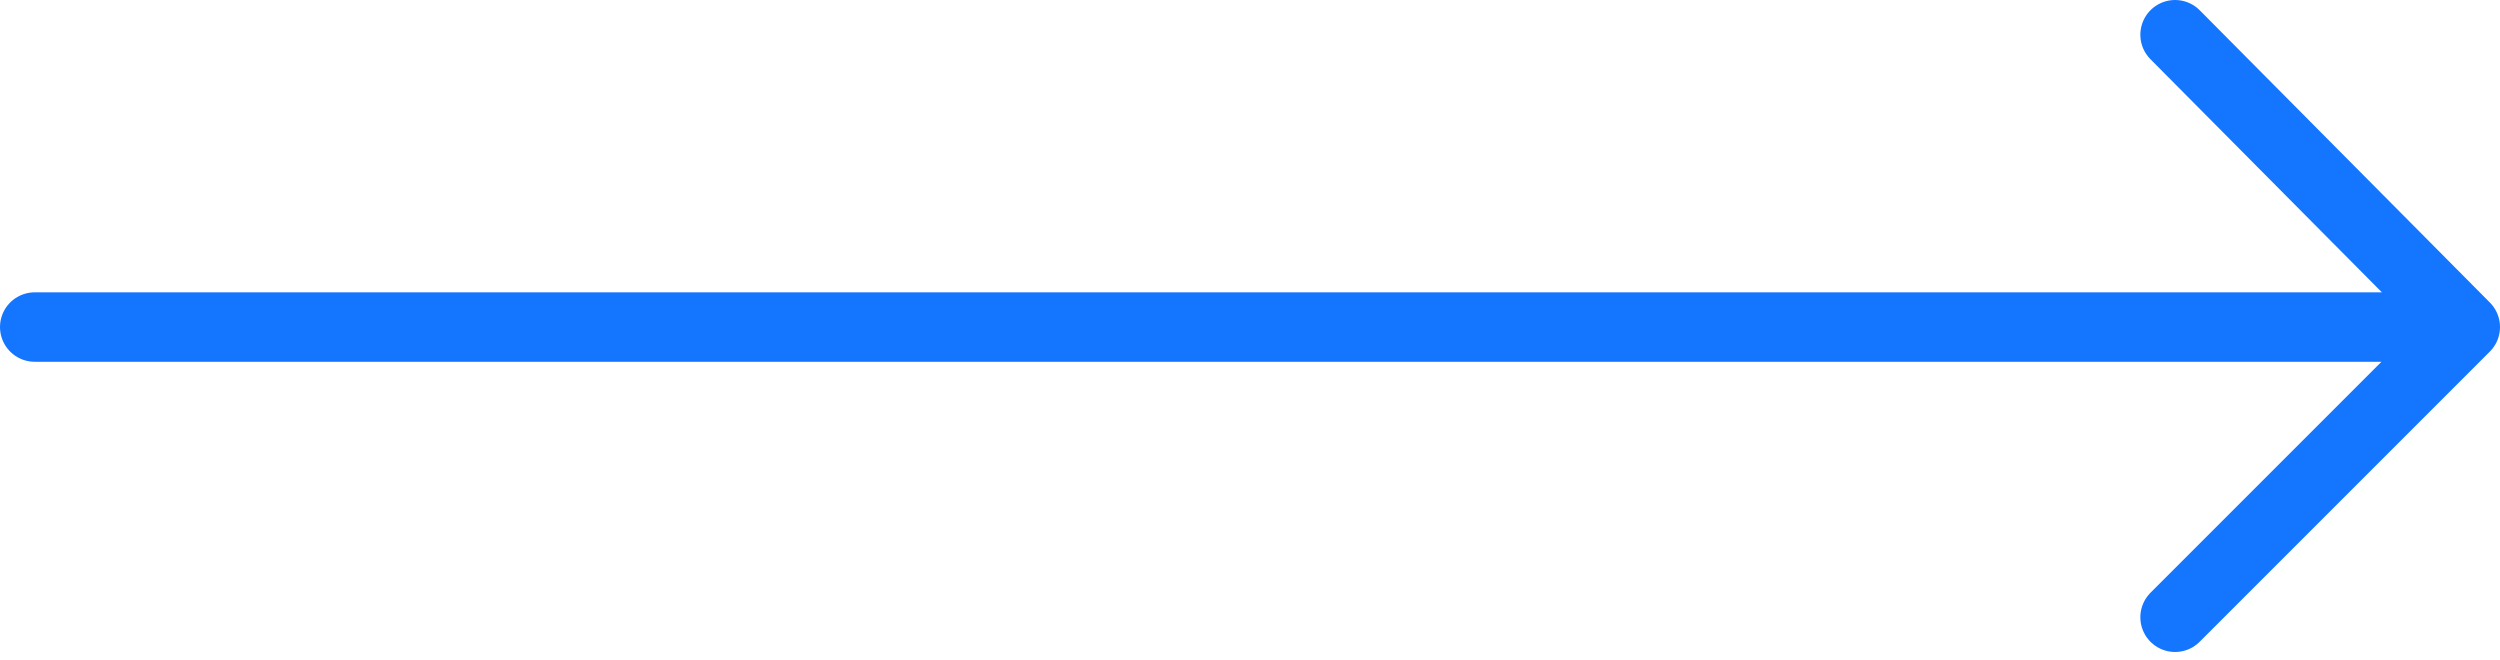 <svg width="72" height="19" viewBox="0 0 72 19" fill="none" xmlns="http://www.w3.org/2000/svg">
<path d="M62.642 17.777L71 9.419M71 9.419L62.642 1M71 9.419L1 9.419" stroke="#1475FF" stroke-width="2" stroke-linecap="round" stroke-linejoin="round"/>
</svg>
